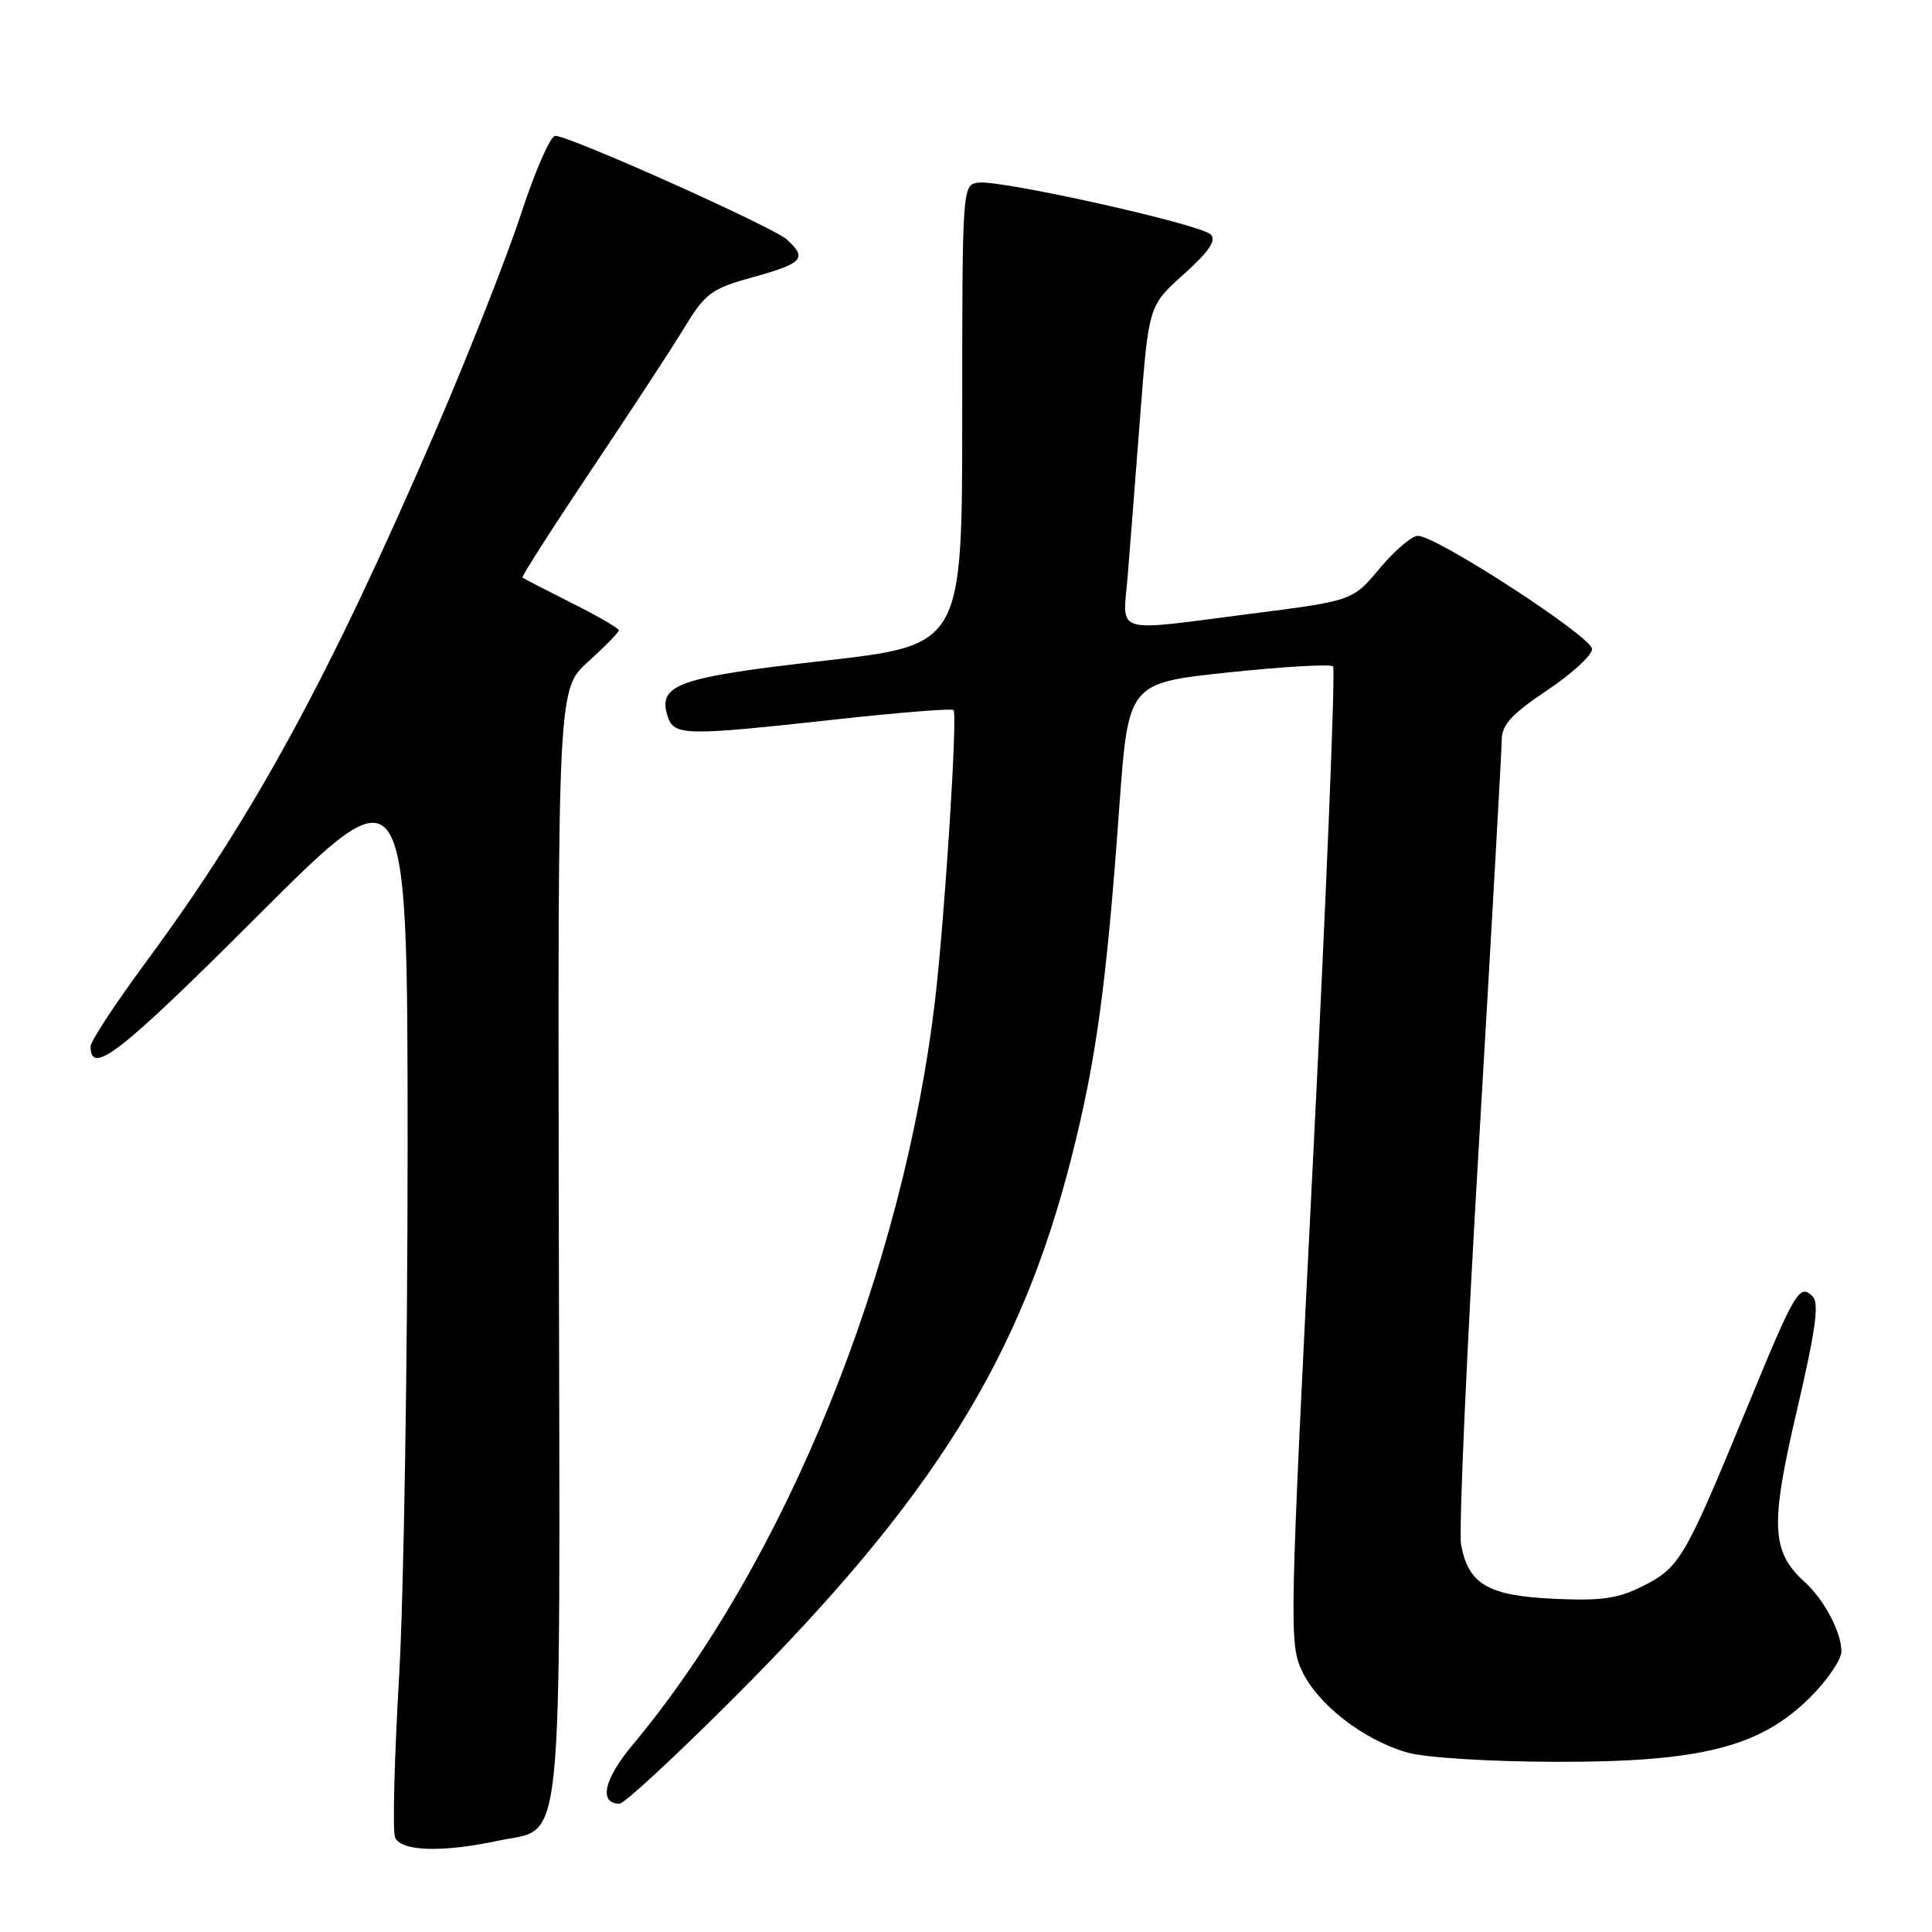 <?xml version="1.0" encoding="UTF-8" standalone="no"?>
<!DOCTYPE svg PUBLIC "-//W3C//DTD SVG 1.1//EN" "http://www.w3.org/Graphics/SVG/1.1/DTD/svg11.dtd" >
<svg xmlns="http://www.w3.org/2000/svg" xmlns:xlink="http://www.w3.org/1999/xlink" version="1.1" viewBox="0 0 256 256">
 <g >
 <path fill="currentColor"
d=" M 65.99 243.91 C 74.82 242.01 74.21 247.98 74.05 164.68 C 73.91 91.31 73.91 91.31 77.95 87.66 C 80.18 85.65 82.00 83.79 82.00 83.52 C 82.00 83.25 79.19 81.62 75.75 79.90 C 72.31 78.17 69.38 76.66 69.23 76.53 C 69.08 76.40 73.15 70.04 78.27 62.39 C 83.39 54.75 88.97 46.23 90.66 43.45 C 93.49 38.81 94.23 38.26 99.87 36.70 C 106.42 34.88 107.00 34.21 104.25 31.73 C 102.37 30.04 75.48 18.00 73.57 18.00 C 72.94 18.00 70.92 22.61 69.07 28.25 C 67.23 33.89 62.14 46.81 57.77 56.96 C 43.60 89.81 33.62 108.13 19.44 127.34 C 15.35 132.88 12.00 137.97 12.00 138.65 C 12.00 142.63 15.89 139.59 34.11 121.39 C 54.00 101.52 54.00 101.52 54.01 152.01 C 54.01 179.78 53.51 211.36 52.88 222.19 C 52.25 233.02 52.01 242.59 52.34 243.44 C 53.06 245.32 58.55 245.50 65.99 243.91 Z  M 97.47 224.75 C 123.70 198.47 135.25 179.94 142.00 153.28 C 145.26 140.44 146.63 130.35 148.31 107.00 C 149.50 90.50 149.50 90.50 162.77 89.10 C 170.07 88.33 176.31 87.97 176.64 88.30 C 176.97 88.64 175.78 117.88 174.00 153.29 C 170.85 215.74 170.81 217.79 172.54 221.45 C 174.65 225.88 180.62 230.51 186.40 232.20 C 188.77 232.89 197.06 233.42 206.00 233.45 C 225.34 233.51 233.25 231.51 239.87 224.89 C 242.14 222.62 244.00 219.90 244.00 218.83 C 244.00 216.29 241.71 211.96 239.14 209.63 C 234.70 205.60 234.53 202.12 238.09 186.93 C 240.59 176.21 241.08 172.68 240.18 171.78 C 238.44 170.04 237.86 171.03 231.50 186.50 C 223.28 206.46 222.59 207.66 217.83 210.09 C 214.43 211.82 212.32 212.14 205.95 211.85 C 197.18 211.45 194.58 209.94 193.60 204.68 C 193.28 202.93 194.35 178.78 196.00 151.00 C 197.64 123.22 198.98 99.37 198.99 97.99 C 199.00 96.05 200.34 94.59 204.97 91.49 C 208.26 89.30 210.95 86.83 210.96 86.00 C 210.97 84.40 190.35 71.00 187.88 71.00 C 187.08 71.00 184.81 72.93 182.83 75.30 C 179.24 79.60 179.24 79.60 165.87 81.31 C 147.13 83.71 148.78 84.22 149.43 76.25 C 149.73 72.54 150.48 62.98 151.09 55.00 C 152.21 40.50 152.21 40.50 156.85 36.34 C 160.17 33.37 161.20 31.86 160.44 31.08 C 159.13 29.72 132.51 23.78 129.61 24.20 C 127.52 24.50 127.50 24.75 127.50 54.99 C 127.50 85.47 127.50 85.47 109.22 87.55 C 89.81 89.75 87.13 90.70 88.46 94.89 C 89.30 97.51 90.63 97.54 110.74 95.33 C 119.13 94.41 126.15 93.85 126.35 94.08 C 126.89 94.69 125.23 120.90 123.96 132.00 C 119.81 168.14 104.10 206.96 83.78 231.26 C 80.02 235.75 79.31 239.00 82.09 239.00 C 82.72 239.00 89.64 232.59 97.47 224.75 Z "/>
</g>
</svg>